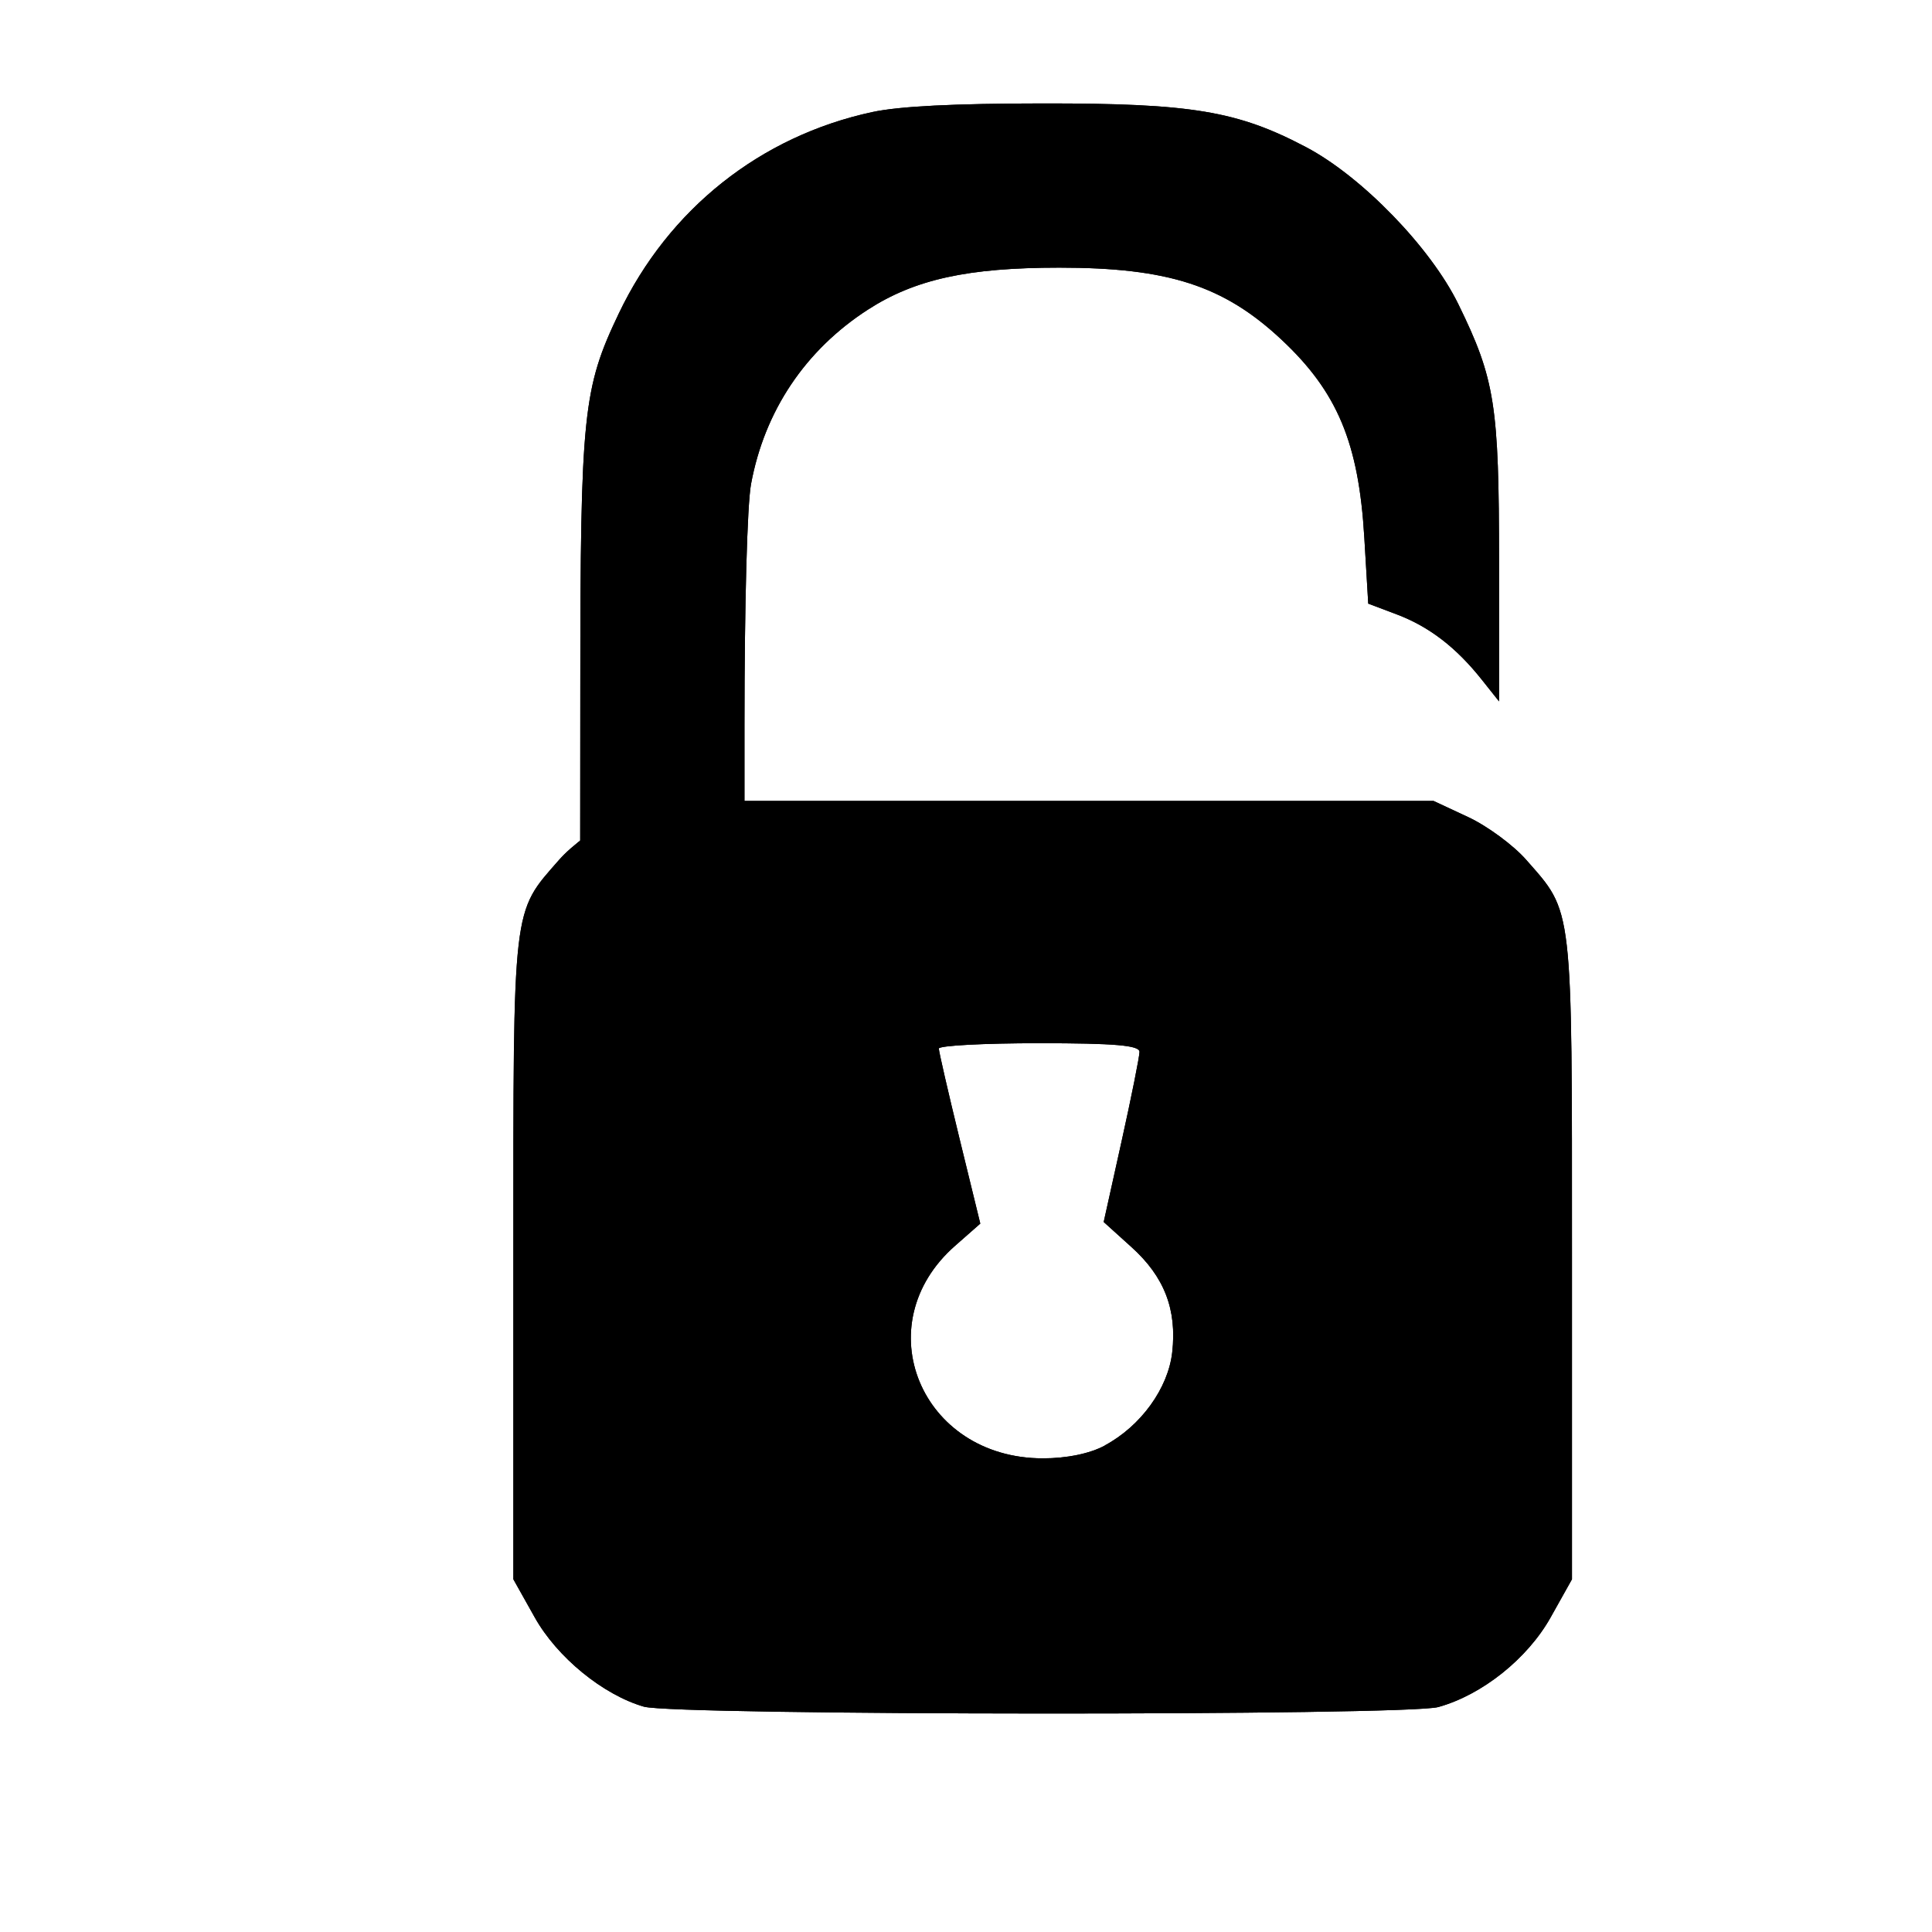<?xml version="1.0" encoding="UTF-8" standalone="no"?>
<!-- Created with Inkscape (http://www.inkscape.org/) -->

<svg
   xmlns:dc="http://purl.org/dc/elements/1.1/"
   xmlns:cc="http://creativecommons.org/ns#"
   xmlns:rdf="http://www.w3.org/1999/02/22-rdf-syntax-ns#"
   xmlns:svg="http://www.w3.org/2000/svg"
   xmlns="http://www.w3.org/2000/svg"
   xmlns:sodipodi="http://sodipodi.sourceforge.net/DTD/sodipodi-0.dtd"
   xmlns:inkscape="http://www.inkscape.org/namespaces/inkscape"
   width="30mm"
   height="30mm"
   viewBox="0 0 30 30"
   version="1.1"
   id="svg8"
   inkscape:version="0.92.5 (2060ec1f9f, 2020-04-08)"
   sodipodi:docname="lock.svg">
  <defs
     id="defs2">
    <filter
       inkscape:collect="always"
       style="color-interpolation-filters:sRGB"
       id="filter1486"
       x="-0.287"
       width="1.573"
       y="-0.333"
       height="1.665">
      <feGaussianBlur
         inkscape:collect="always"
         stdDeviation="1.963"
         id="feGaussianBlur1488" />
    </filter>
    <filter
       inkscape:collect="always"
       style="color-interpolation-filters:sRGB"
       id="filter1490"
       x="-0.33"
       width="1.66"
       y="-0.367"
       height="1.733">
      <feGaussianBlur
         inkscape:collect="always"
         stdDeviation="1.963"
         id="feGaussianBlur1492" />
    </filter>
  </defs>
  <sodipodi:namedview
     id="base"
     pagecolor="#ffffff"
     bordercolor="#666666"
     borderopacity="1.0"
     inkscape:pageopacity="0.0"
     inkscape:pageshadow="2"
     inkscape:zoom="2.8"
     inkscape:cx="8.1214232"
     inkscape:cy="60.536197"
     inkscape:document-units="mm"
     inkscape:current-layer="layer1"
     showgrid="false"
     inkscape:snap-global="false"
     inkscape:window-width="1280"
     inkscape:window-height="744"
     inkscape:window-x="0"
     inkscape:window-y="19"
     inkscape:window-maximized="1" />
  <g
     inkscape:label="Layer 1"
     inkscape:groupmode="layer"
     id="layer1"
     transform="translate(0,-267)"
     style="display:inline">
    <path
       style="display:inline;fill:#000000;fill-opacity:1;stroke:none;stroke-width:0.406;stroke-miterlimit:4;stroke-dasharray:none;stroke-opacity:1;filter:url(#filter1486)"
       d="m 9.998,293.501 c -0.635,-0.184 -1.348,-0.768 -1.695,-1.387 l -0.331,-0.591 v -4.996 c 0,-5.528 -0.021,-5.341 0.711,-6.176 0.199,-0.227 0.604,-0.525 0.9,-0.663 l 0.538,-0.251 h 6.07 6.07 l 0.538,0.251 c 0.296,0.138 0.701,0.436 0.9,0.663 0.732,0.834 0.711,0.648 0.711,6.176 v 4.996 l -0.331,0.591 c -0.36,0.642 -1.064,1.204 -1.745,1.393 -0.497,0.138 -11.857,0.132 -12.335,-0.006 z m 7.158,-4.057 c 0.559,-0.3 0.983,-0.886 1.046,-1.445 0.075,-0.664 -0.122,-1.174 -0.631,-1.633 l -0.433,-0.391 0.278,-1.254 c 0.153,-0.69 0.278,-1.315 0.278,-1.388 -3.17e-4,-0.101 -0.384,-0.134 -1.558,-0.134 -0.857,0 -1.558,0.037 -1.558,0.083 0,0.046 0.145,0.676 0.322,1.401 l 0.322,1.317 -0.391,0.344 c -1.392,1.222 -0.536,3.299 1.361,3.301 0.373,4.5e-4 0.73,-0.073 0.964,-0.199 z"
       id="path4559-7-3"
       inkscape:connector-curvature="0" />
    <path
       style="display:inline;fill:#000000;fill-opacity:0.996;stroke:none;stroke-width:0.357;stroke-miterlimit:4;stroke-dasharray:none;stroke-opacity:1;filter:url(#filter1490)"
       d="m 9.011,277.652 c 0.002,-4.232 0.042,-4.621 0.598,-5.785 0.774,-1.621 2.198,-2.753 3.936,-3.127 0.418,-0.09 1.266,-0.133 2.654,-0.134 2.305,-0.002 3.017,0.117 4.084,0.68 0.864,0.456 1.934,1.56 2.363,2.439 0.569,1.164 0.631,1.563 0.631,3.999 v 2.167 l -0.267,-0.336 c -0.398,-0.501 -0.818,-0.824 -1.317,-1.013 l -0.447,-0.169 -0.061,-1.026 c -0.087,-1.471 -0.418,-2.262 -1.288,-3.075 -0.895,-0.837 -1.757,-1.116 -3.448,-1.116 -1.421,0 -2.243,0.181 -2.974,0.653 -0.971,0.628 -1.603,1.571 -1.813,2.707 -0.06,0.322 -0.102,1.87 -0.102,3.745 v 3.195 h -1.276 -1.276 z"
       id="path839-6"
       inkscape:connector-curvature="0" />
  </g>
  <g
     inkscape:groupmode="layer"
     id="layer2"
     inkscape:label="top"
     style="display:inline">
    <path
       style="fill:#000000;fill-opacity:1;stroke:none;stroke-width:0.406;stroke-miterlimit:4;stroke-dasharray:none;stroke-opacity:1"
       d="M 9.998,26.501 C 9.363,26.317 8.65,25.734 8.303,25.114 L 7.971,24.523 V 19.527 c 0,-5.528 -0.021,-5.341 0.711,-6.176 0.199,-0.227 0.604,-0.525 0.9,-0.663 l 0.538,-0.251 h 6.07 6.07 l 0.538,0.251 c 0.296,0.138 0.701,0.436 0.9,0.663 0.732,0.834 0.711,0.648 0.711,6.176 v 4.996 l -0.331,0.591 c -0.36,0.642 -1.064,1.204 -1.745,1.393 -0.497,0.138 -11.857,0.132 -12.335,-0.006 z m 7.158,-4.057 c 0.559,-0.3 0.983,-0.886 1.046,-1.445 0.075,-0.664 -0.122,-1.174 -0.631,-1.633 l -0.433,-0.391 0.278,-1.254 c 0.153,-0.69 0.278,-1.315 0.278,-1.388 -3.29e-4,-0.101 -0.384,-0.134 -1.558,-0.134 -0.857,0 -1.558,0.037 -1.558,0.083 0,0.046 0.145,0.676 0.322,1.401 l 0.322,1.317 -0.391,0.344 c -1.392,1.222 -0.536,3.299 1.361,3.301 0.373,4.39e-4 0.73,-0.073 0.964,-0.199 z"
       id="path4559-7"
       inkscape:connector-curvature="0" />
    <path
       style="display:inline;fill:#000000;fill-opacity:0.996;stroke:none;stroke-width:0.357;stroke-miterlimit:4;stroke-dasharray:none;stroke-opacity:1"
       d="m 9.011,10.652 c 0.002,-4.232 0.042,-4.621 0.598,-5.785 0.774,-1.621 2.198,-2.753 3.936,-3.127 0.418,-0.09 1.266,-0.133 2.654,-0.134 2.305,-0.002 3.017,0.117 4.084,0.68 0.864,0.456 1.934,1.56 2.363,2.439 0.569,1.164 0.631,1.563 0.631,4 v 2.166 l -0.267,-0.336 C 22.613,10.054 22.193,9.731 21.693,9.542 l -0.447,-0.169 -0.061,-1.026 c -0.087,-1.471 -0.418,-2.262 -1.288,-3.075 -0.895,-0.837 -1.757,-1.116 -3.448,-1.116 -1.421,0 -2.243,0.181 -2.974,0.653 -0.971,0.628 -1.603,1.571 -1.813,2.707 -0.06,0.322 -0.102,1.87 -0.102,3.745 v 3.195 h -1.276 -1.276 z"
       id="path839"
       inkscape:connector-curvature="0" />
  </g>
</svg>
